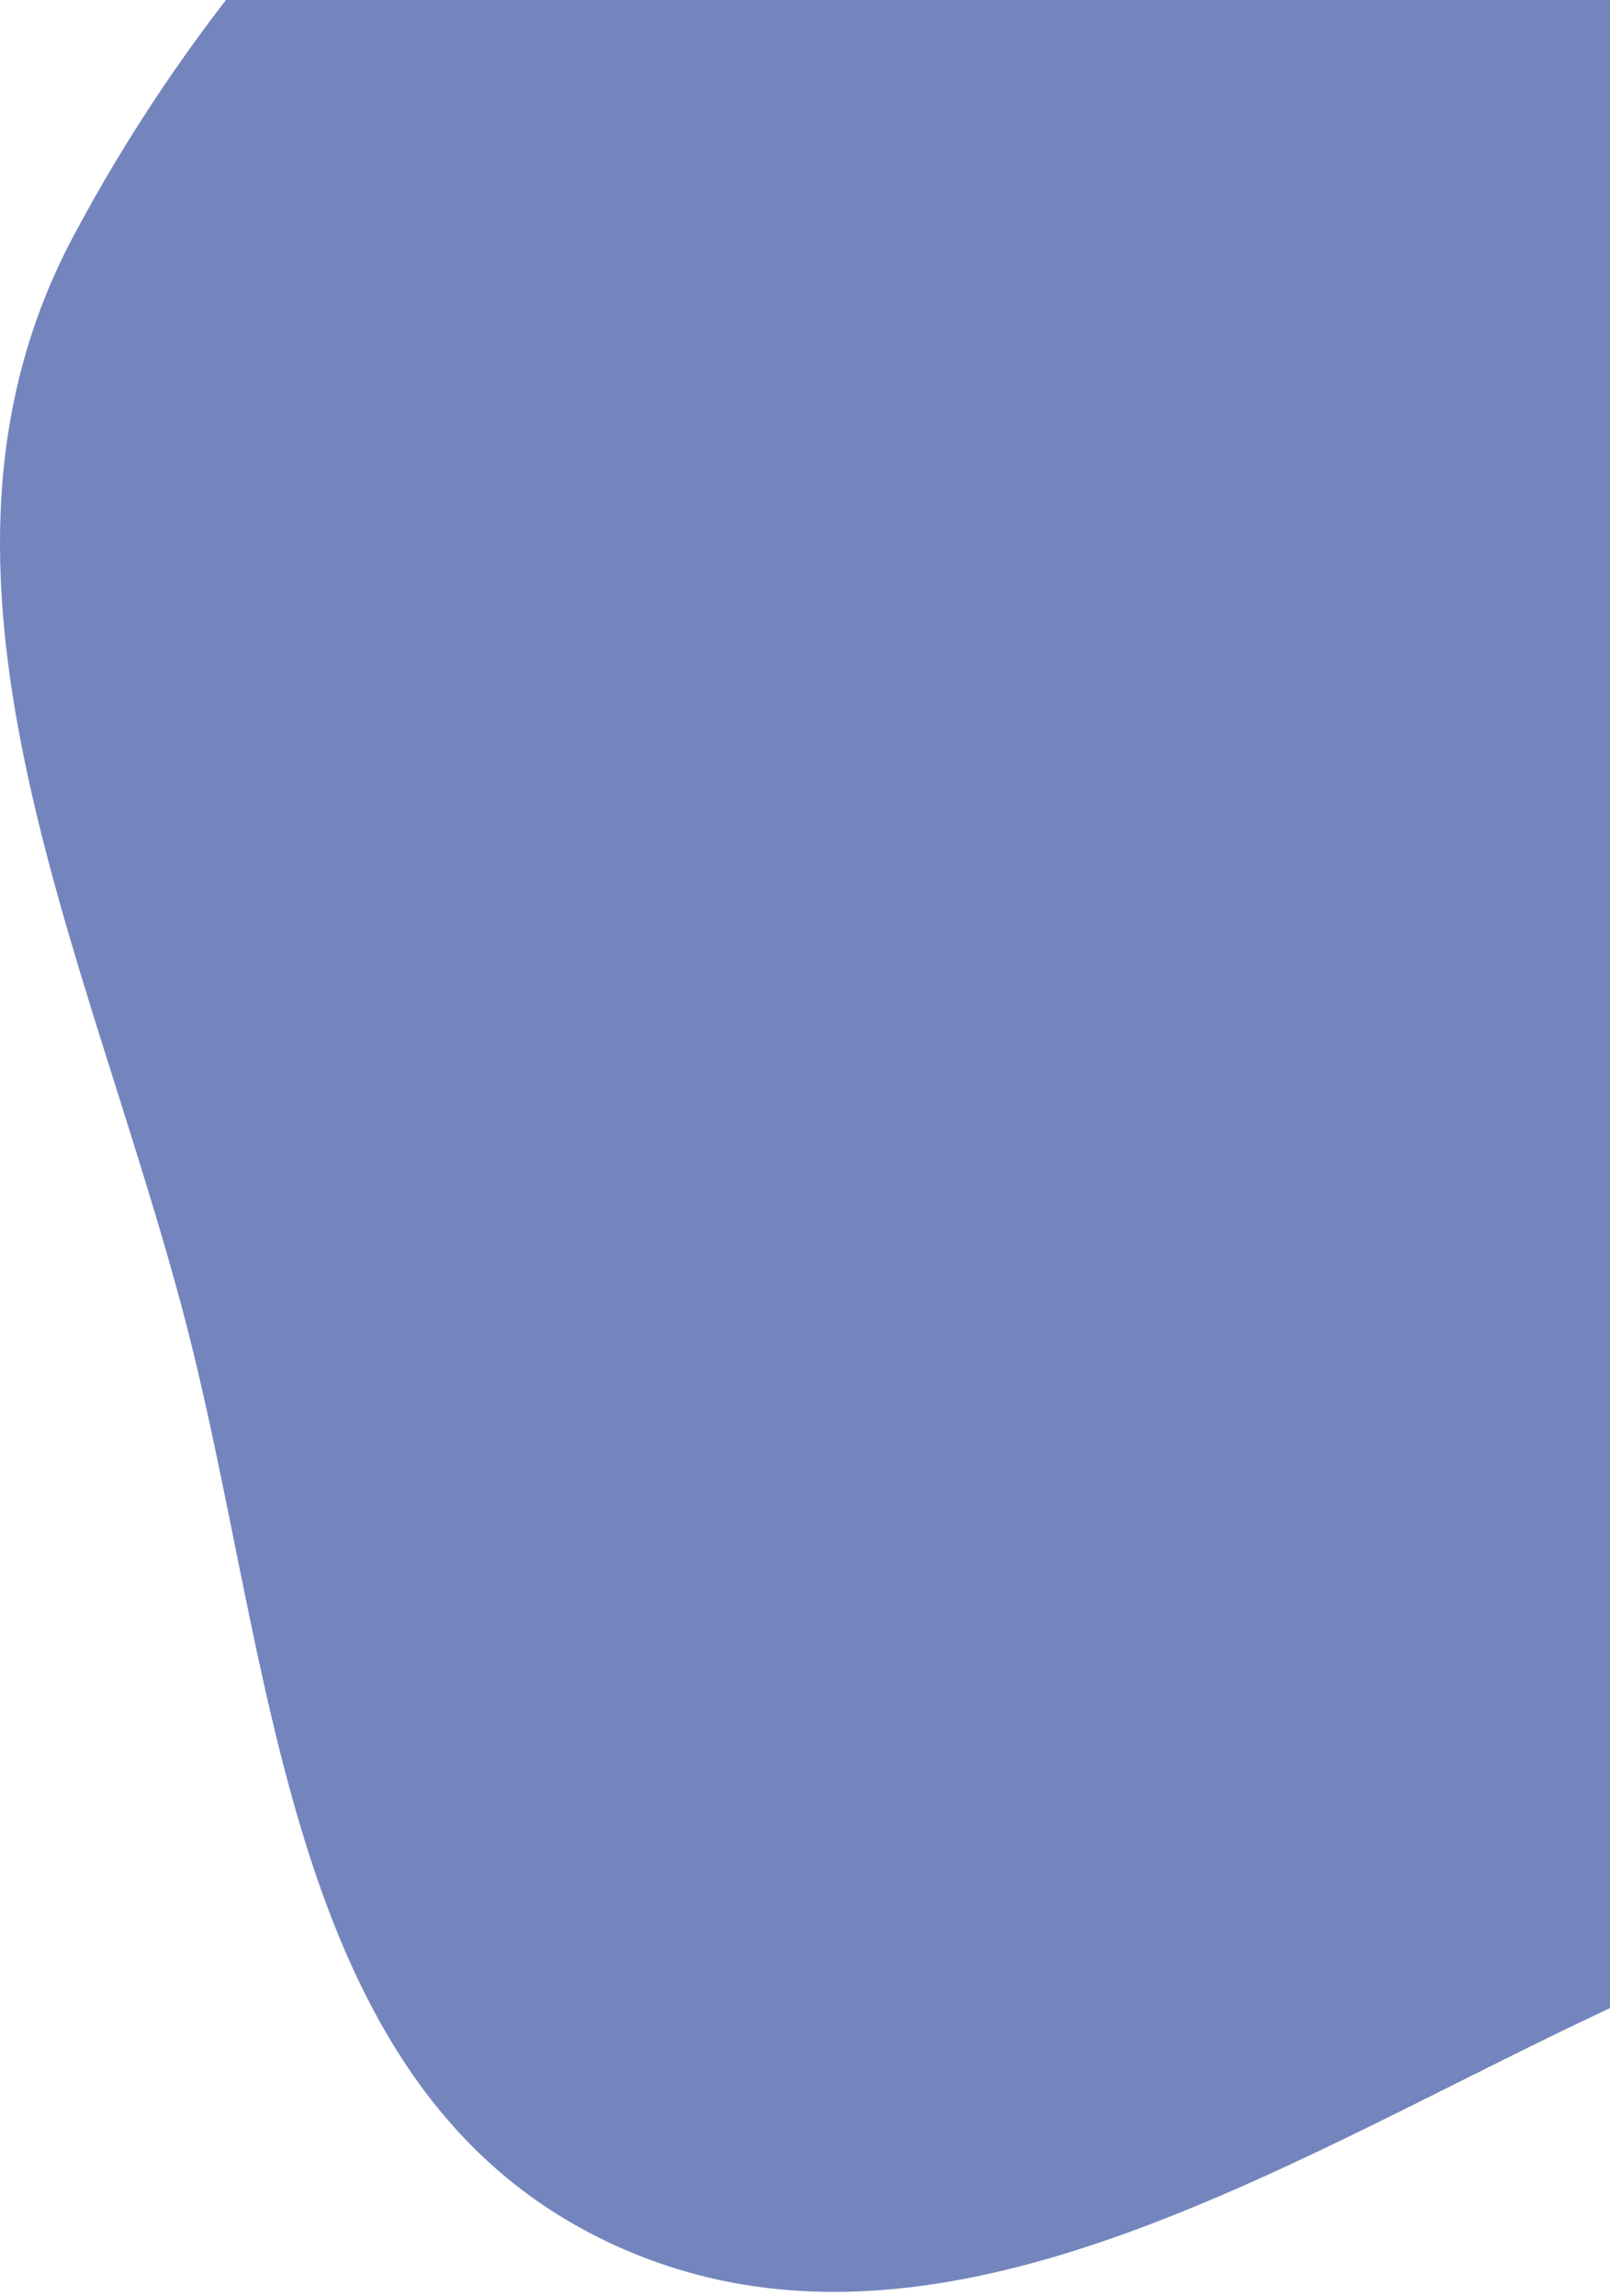 <svg width="359" height="512" viewBox="0 0 359 512" fill="none" xmlns="http://www.w3.org/2000/svg">
<path fill-rule="evenodd" clip-rule="evenodd" d="M256.336 -111.857C355.903 -108.003 418.925 -12.367 474.165 70.56C521.898 142.217 561.887 225.981 536.097 308.127C511.977 384.958 427.947 415.032 355.187 449.54C283.269 483.649 204.951 534.412 133.673 498.985C62.863 463.791 61.175 369.881 41.053 293.41C19.471 211.386 -23.511 127.738 16.279 52.834C64.174 -37.329 154.317 -115.806 256.336 -111.857Z" fill="#7485BD"/>
</svg>
